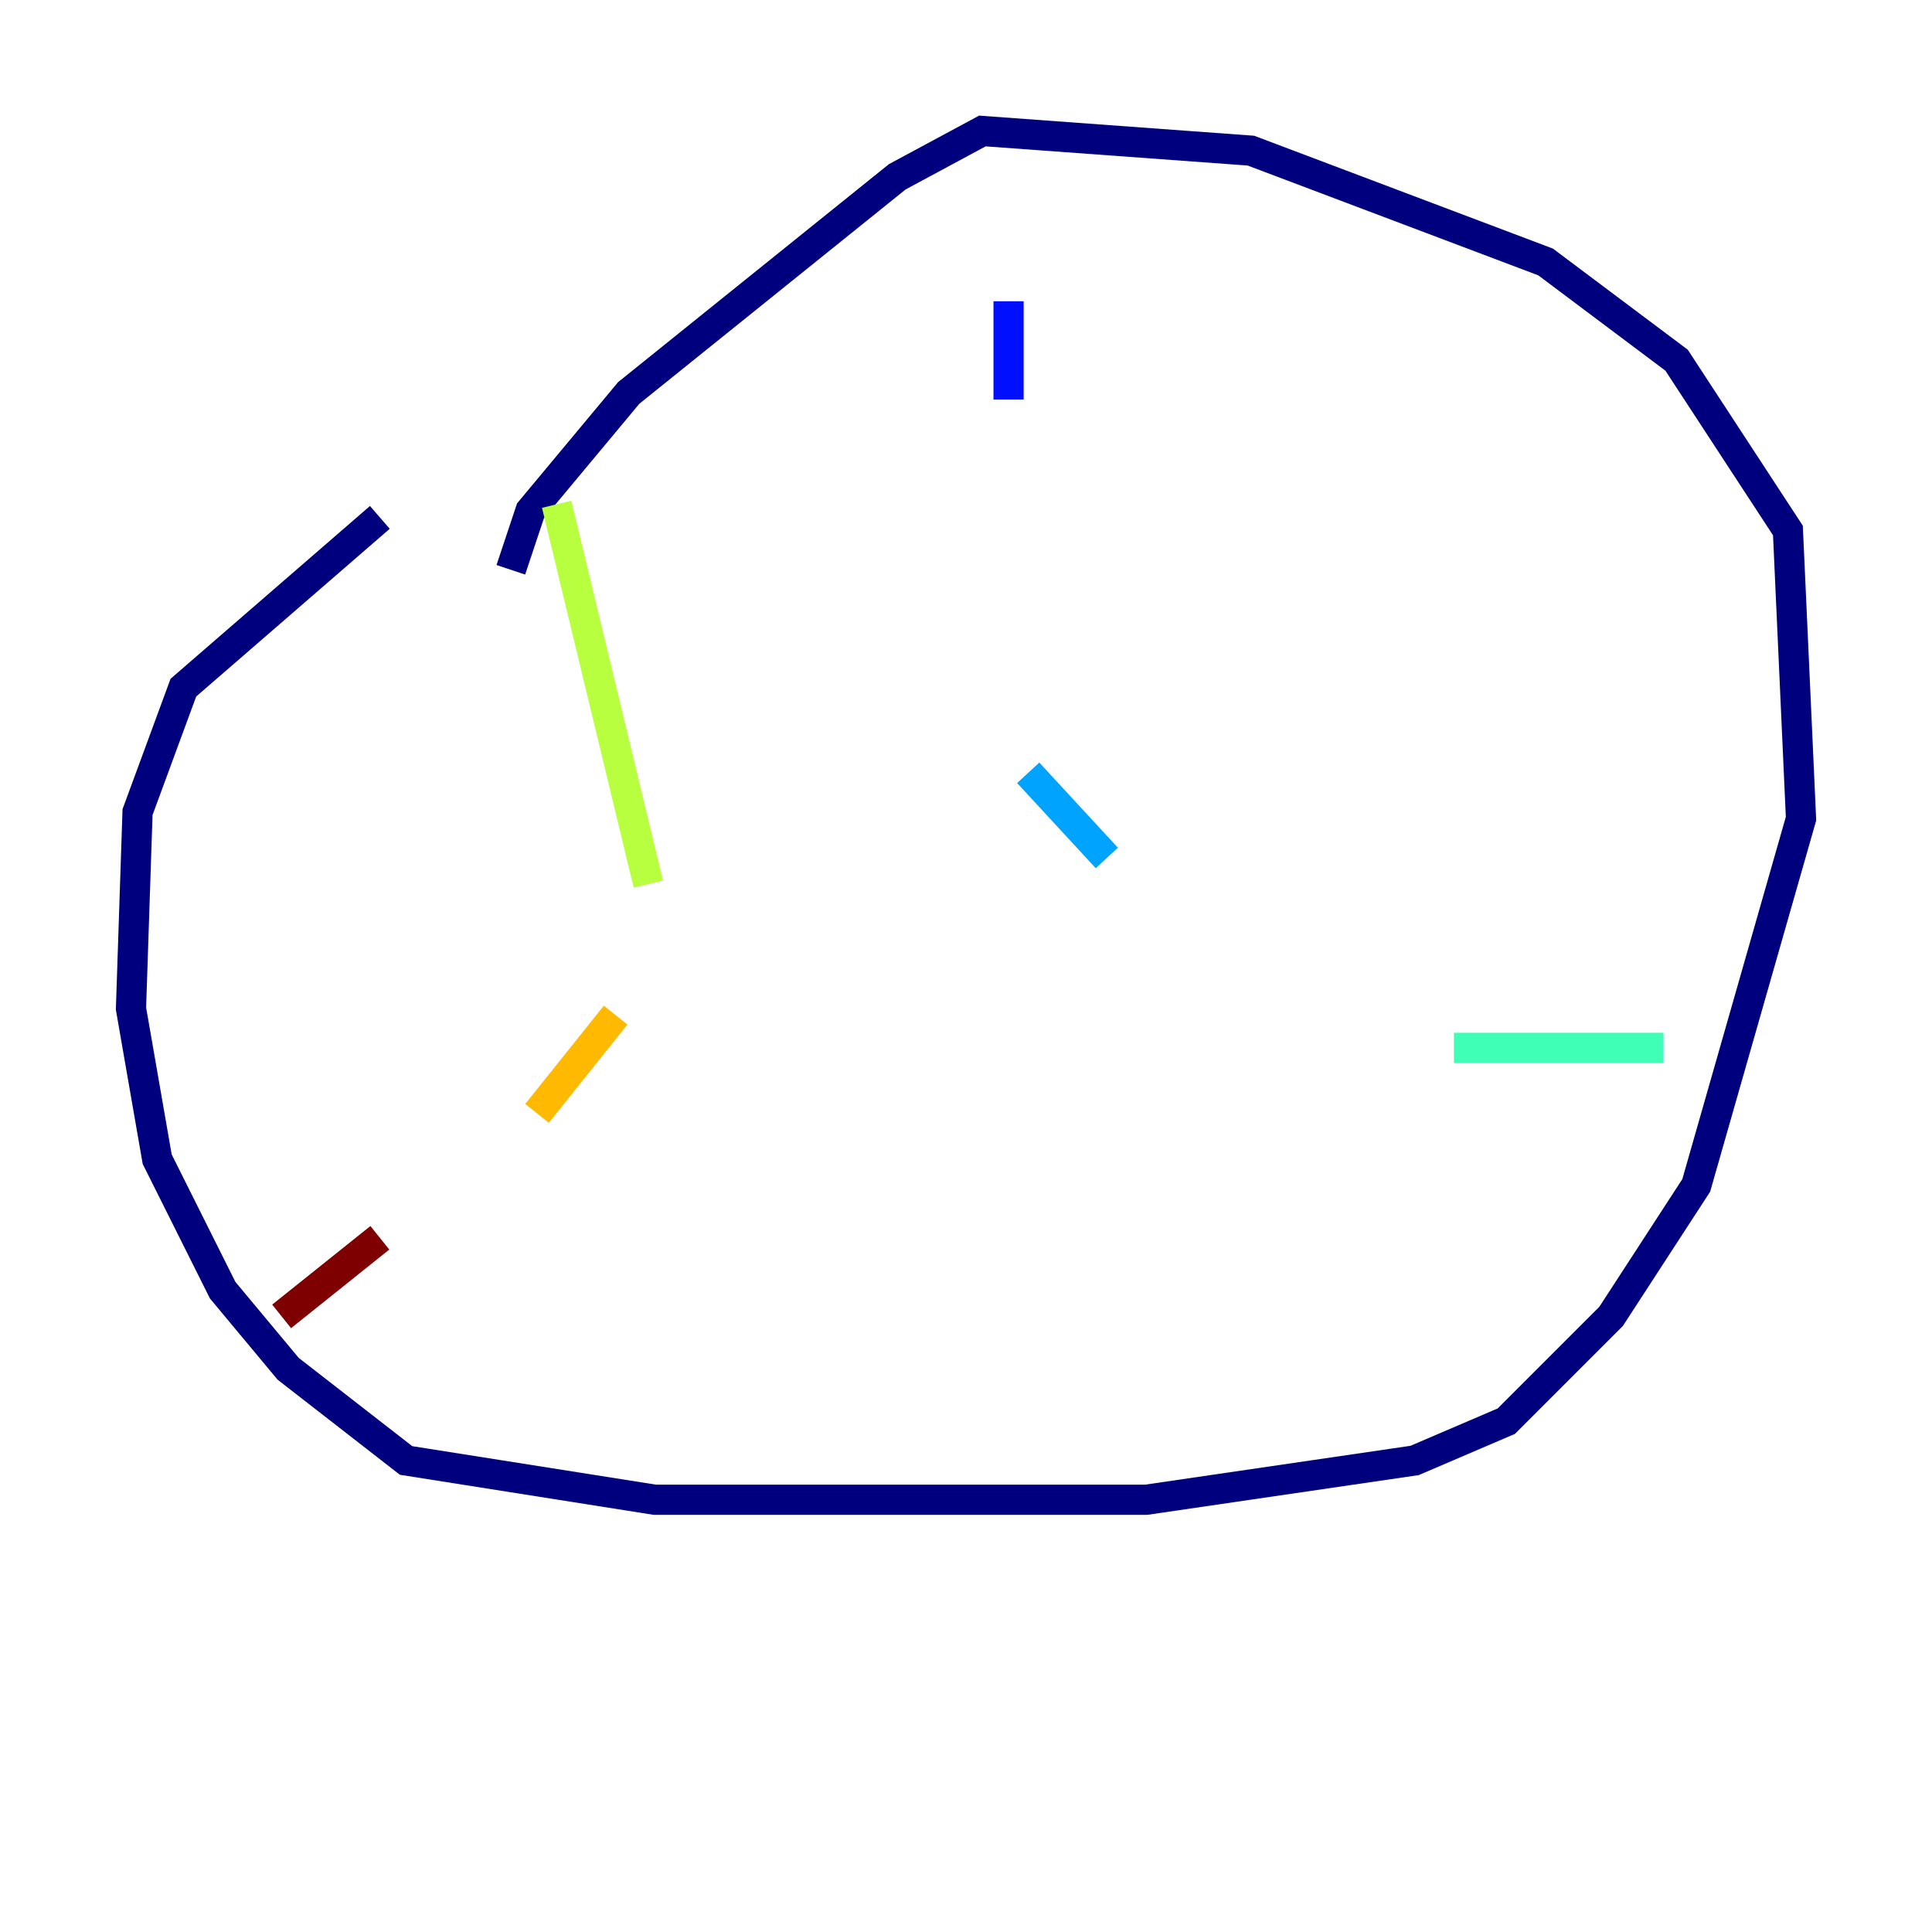 <?xml version="1.0" encoding="utf-8" ?>
<svg baseProfile="tiny" height="128" version="1.2" viewBox="0,0,128,128" width="128" xmlns="http://www.w3.org/2000/svg" xmlns:ev="http://www.w3.org/2001/xml-events" xmlns:xlink="http://www.w3.org/1999/xlink"><defs /><polyline fill="none" points="25.166,34.278 12.149,45.559 9.112,53.803 8.678,66.82 10.414,76.8 14.752,85.478 19.091,90.685 26.902,96.759 43.39,99.363 75.932,99.363 93.722,96.759 99.797,94.156 106.739,87.214 112.38,78.536 119.322,54.237 118.454,35.146 111.078,23.864 102.4,17.356 82.875,9.98 65.085,8.678 59.444,11.715 41.654,26.034 35.146,33.844 33.844,37.749" stroke="#00007f" stroke-width="2" /><polyline fill="none" points="66.82,19.959 66.82,26.468" stroke="#0010ff" stroke-width="2" /><polyline fill="none" points="68.122,51.2 73.329,56.841" stroke="#00a4ff" stroke-width="2" /><polyline fill="none" points="96.325,69.424 110.21,69.424" stroke="#3fffb7" stroke-width="2" /><polyline fill="none" points="36.881,33.41 42.956,58.576" stroke="#b7ff3f" stroke-width="2" /><polyline fill="none" points="35.58,73.763 40.786,67.254" stroke="#ffb900" stroke-width="2" /><polyline fill="none" points="18.658,87.214 18.658,87.214" stroke="#ff3000" stroke-width="2" /><polyline fill="none" points="18.658,87.214 25.166,82.007" stroke="#7f0000" stroke-width="2" /></svg>